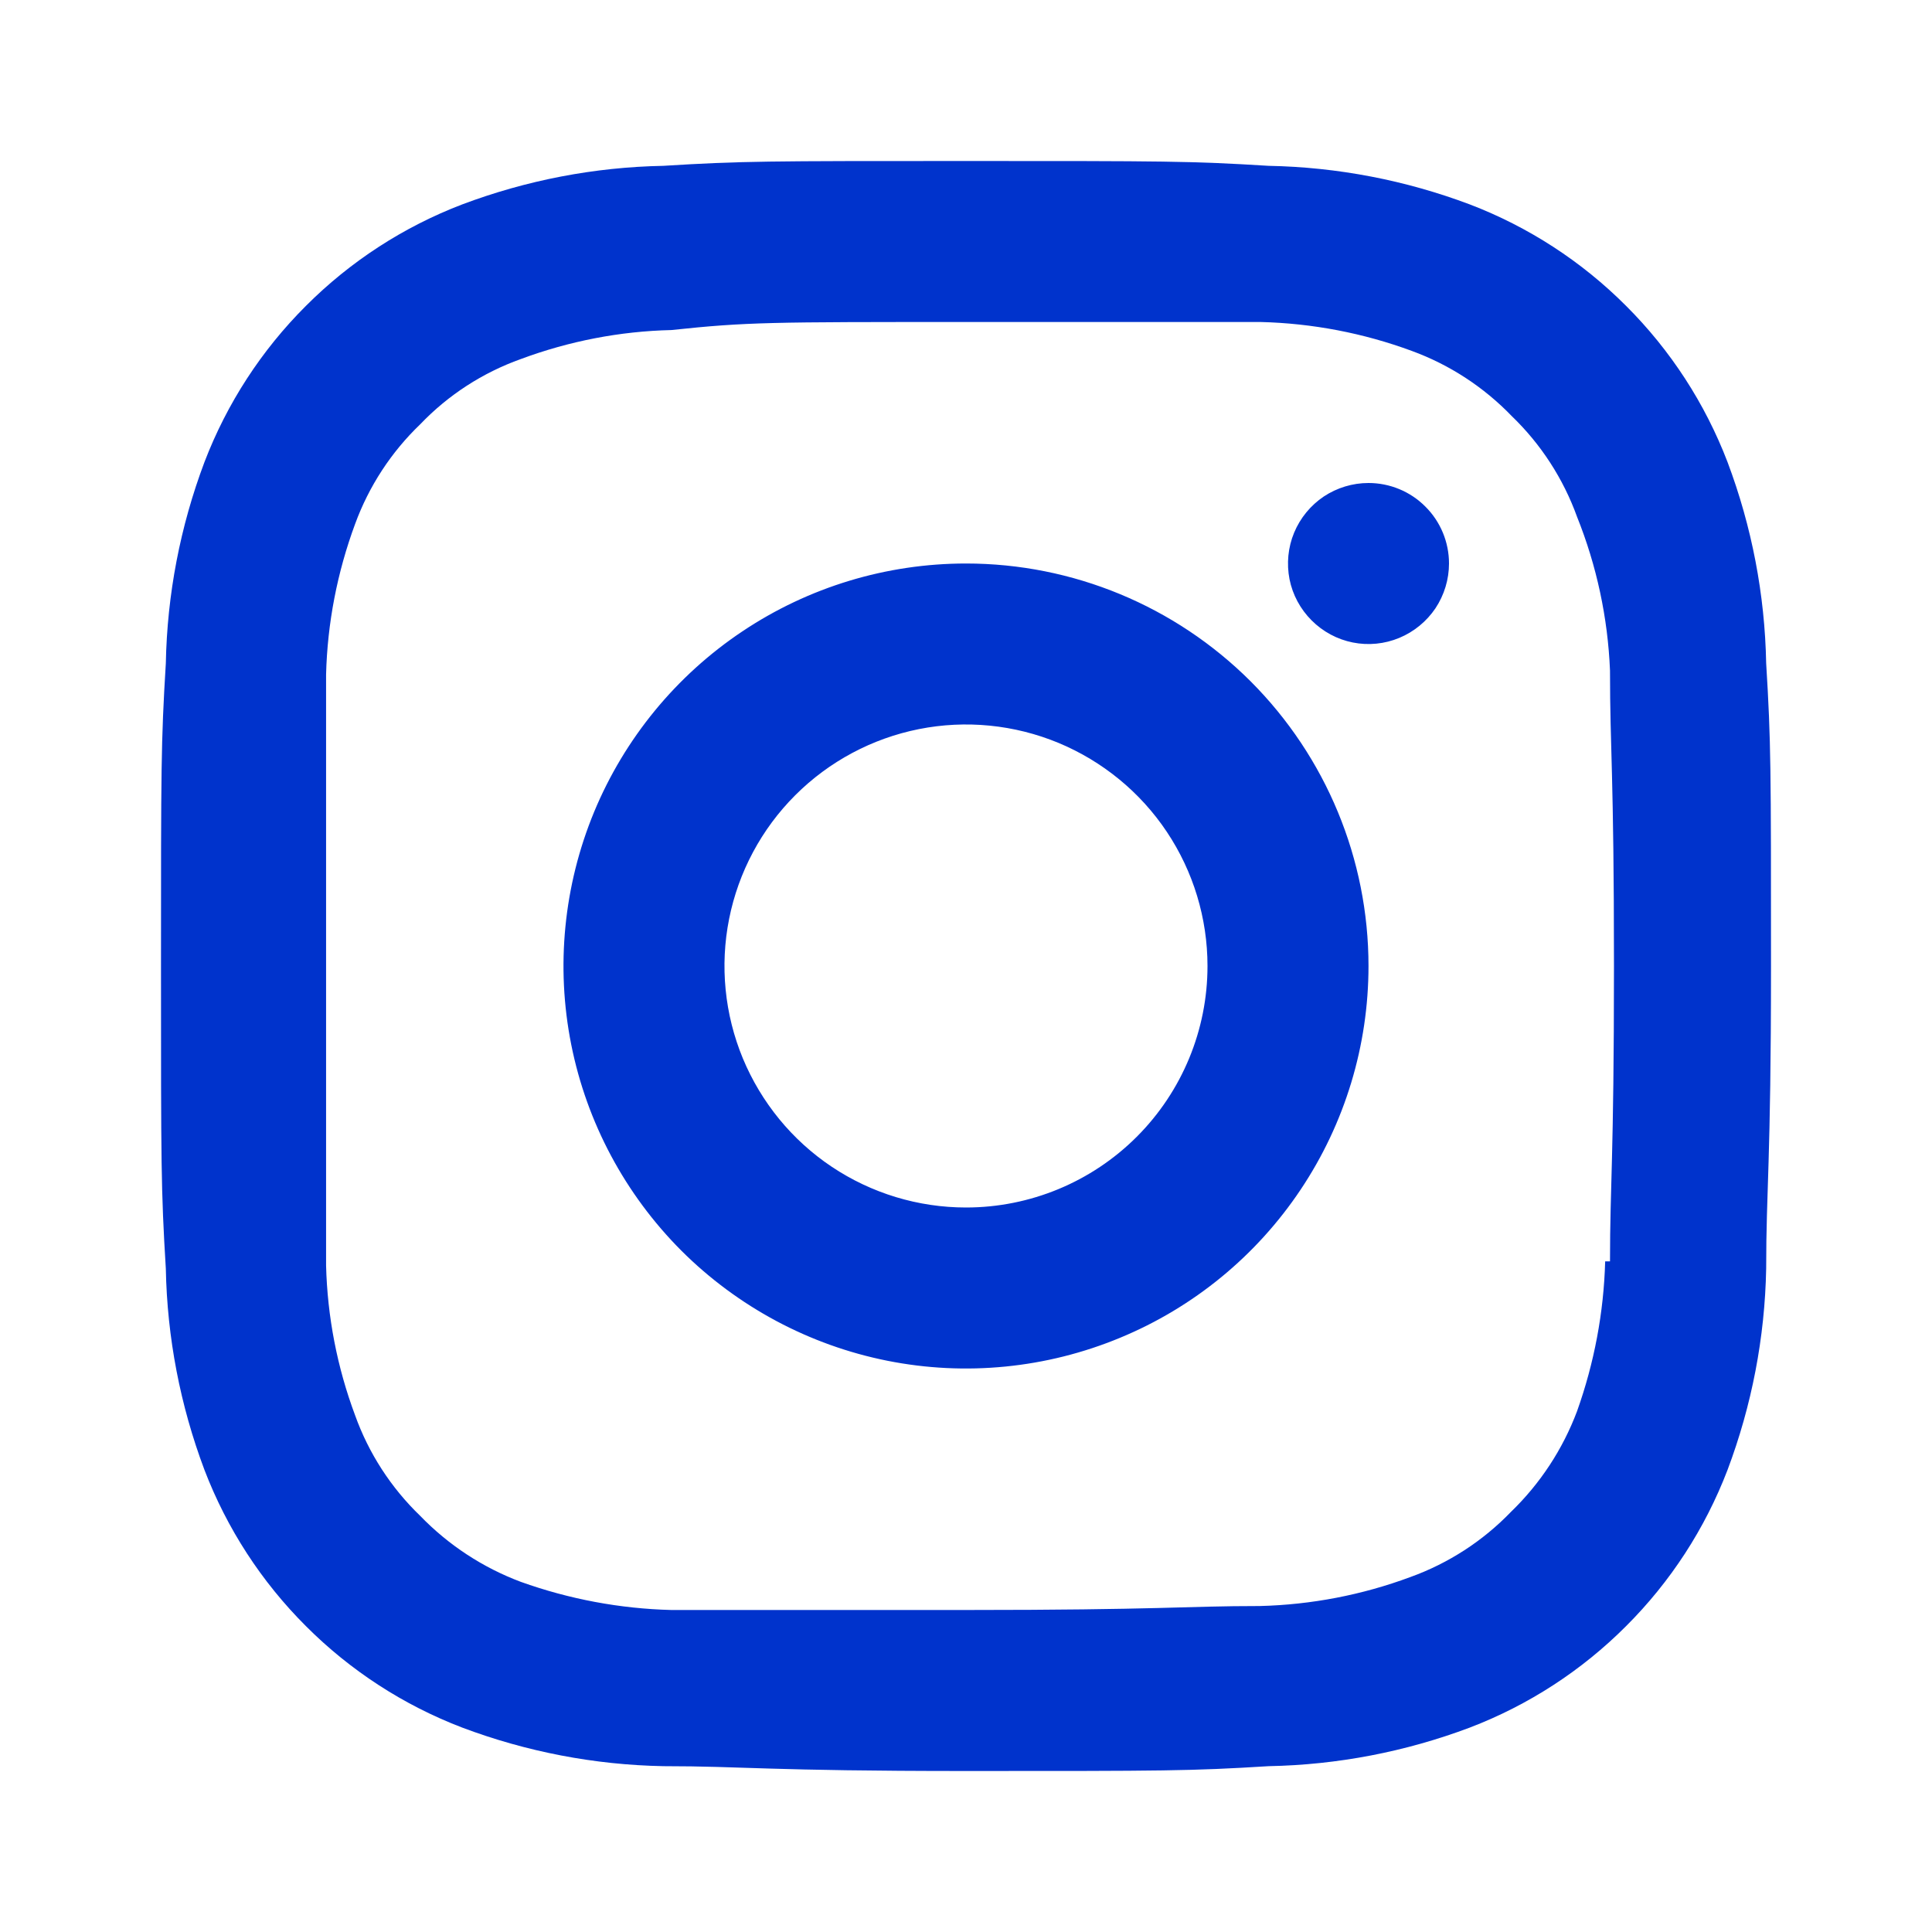 <svg width="18" height="18" viewBox="0 0 18 18" fill="none" xmlns="http://www.w3.org/2000/svg">
<path d="M9 5.25C8.258 5.25 7.533 5.47 6.917 5.882C6.3 6.294 5.819 6.88 5.535 7.565C5.252 8.25 5.177 9.004 5.322 9.732C5.467 10.459 5.824 11.127 6.348 11.652C6.873 12.176 7.541 12.533 8.268 12.678C8.996 12.823 9.75 12.748 10.435 12.464C11.12 12.181 11.706 11.7 12.118 11.083C12.53 10.467 12.75 9.742 12.75 9C12.75 8.005 12.355 7.052 11.652 6.348C10.948 5.645 9.995 5.25 9 5.25V5.25ZM9 11.25C8.555 11.25 8.12 11.118 7.75 10.871C7.38 10.624 7.092 10.272 6.921 9.861C6.751 9.45 6.706 8.998 6.793 8.561C6.88 8.125 7.094 7.724 7.409 7.409C7.724 7.094 8.125 6.88 8.561 6.793C8.998 6.706 9.45 6.751 9.861 6.921C10.272 7.092 10.624 7.38 10.871 7.75C11.118 8.12 11.25 8.555 11.25 9C11.25 9.597 11.013 10.169 10.591 10.591C10.169 11.013 9.597 11.25 9 11.25ZM12.75 4.5C12.602 4.5 12.457 4.544 12.333 4.626C12.21 4.709 12.114 4.826 12.057 4.963C12 5.1 11.986 5.251 12.014 5.396C12.043 5.542 12.115 5.675 12.22 5.78C12.325 5.885 12.458 5.957 12.604 5.986C12.749 6.015 12.9 6 13.037 5.943C13.174 5.886 13.291 5.79 13.374 5.667C13.456 5.543 13.5 5.398 13.5 5.25C13.5 5.051 13.421 4.86 13.28 4.72C13.14 4.579 12.949 4.5 12.75 4.5ZM16.455 6.18C16.443 5.539 16.321 4.905 16.095 4.305C15.886 3.759 15.564 3.263 15.15 2.85C14.737 2.436 14.241 2.114 13.695 1.905C13.095 1.679 12.461 1.557 11.82 1.545C11.092 1.5 10.852 1.5 9 1.5C7.147 1.5 6.907 1.5 6.18 1.545C5.539 1.557 4.905 1.679 4.305 1.905C3.759 2.114 3.263 2.436 2.85 2.85C2.436 3.263 2.114 3.759 1.905 4.305C1.679 4.905 1.557 5.539 1.545 6.18C1.5 6.915 1.5 7.155 1.5 9C1.5 10.845 1.5 11.085 1.545 11.82C1.557 12.461 1.679 13.095 1.905 13.695C2.114 14.241 2.436 14.737 2.85 15.15C3.263 15.564 3.759 15.886 4.305 16.095C4.905 16.321 5.539 16.443 6.18 16.455C6.93 16.455 7.147 16.5 9 16.5C10.852 16.5 11.092 16.5 11.82 16.455C12.461 16.443 13.095 16.321 13.695 16.095C14.241 15.886 14.737 15.564 15.15 15.15C15.564 14.737 15.886 14.241 16.095 13.695C16.321 13.095 16.443 12.461 16.455 11.82C16.455 11.07 16.5 10.845 16.5 9C16.5 7.155 16.5 6.915 16.455 6.18ZM14.955 11.752C14.942 12.229 14.853 12.699 14.693 13.148C14.56 13.502 14.35 13.822 14.078 14.085C13.816 14.357 13.495 14.565 13.14 14.693C12.691 14.86 12.217 14.951 11.738 14.963C11.033 14.963 10.815 15 8.992 15C7.17 15 6.96 15 6.255 15C5.777 14.988 5.303 14.899 4.853 14.738C4.498 14.605 4.178 14.395 3.915 14.123C3.643 13.861 3.435 13.54 3.308 13.185C3.141 12.738 3.05 12.267 3.038 11.79C3.038 11.04 3.038 10.852 3.038 9.037C3.038 7.223 3.038 7.005 3.038 6.285C3.05 5.806 3.142 5.332 3.308 4.883C3.437 4.53 3.645 4.212 3.915 3.953C4.176 3.68 4.497 3.472 4.853 3.345C5.302 3.178 5.776 3.086 6.255 3.075C6.96 3 7.178 3 9 3C10.822 3 11.04 3 11.745 3C12.227 3.012 12.703 3.103 13.155 3.27C13.507 3.399 13.825 3.607 14.085 3.877C14.357 4.139 14.565 4.46 14.693 4.815C14.876 5.271 14.98 5.756 15 6.247C15 6.997 15.037 7.185 15.037 9C15.037 10.815 15 11.033 15 11.752H14.955Z" fill="#0033CC"/>
</svg>
